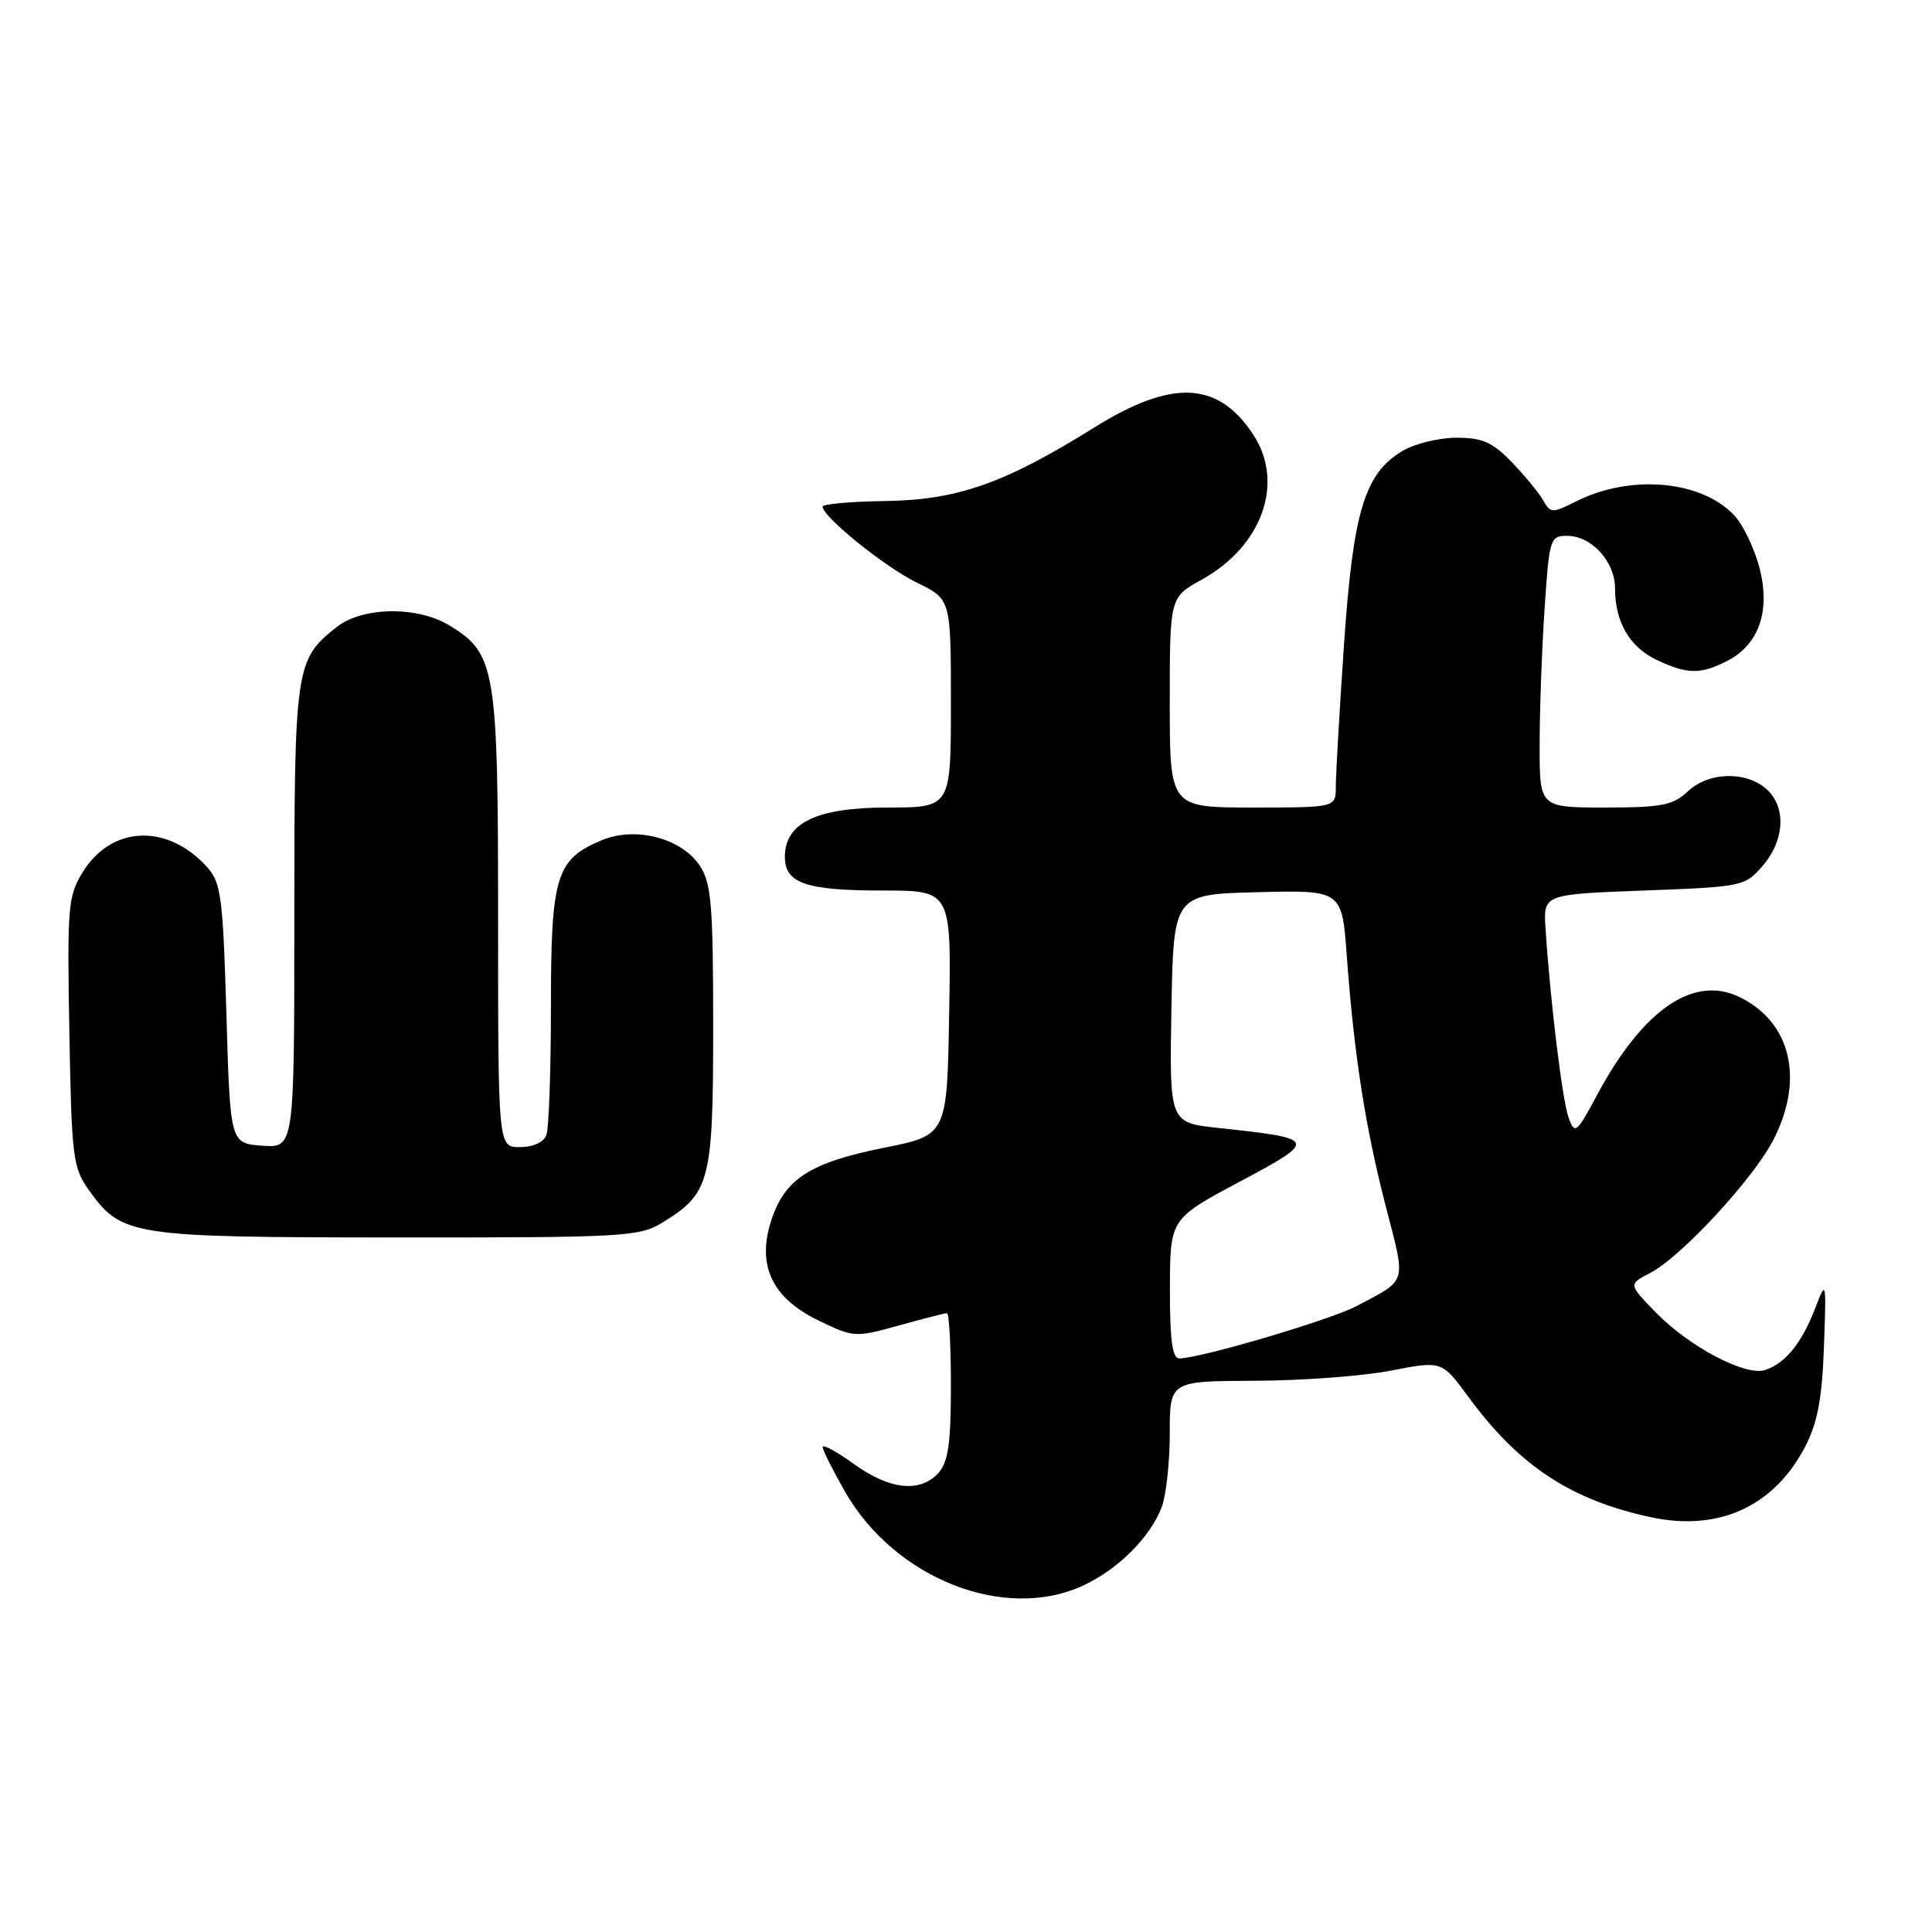 <?xml version="1.0" encoding="UTF-8" standalone="no"?>
<!DOCTYPE svg PUBLIC "-//W3C//DTD SVG 1.1//EN" "http://www.w3.org/Graphics/SVG/1.1/DTD/svg11.dtd" >
<svg xmlns="http://www.w3.org/2000/svg" xmlns:xlink="http://www.w3.org/1999/xlink" version="1.1" viewBox="0 0 256 256">
 <g >
 <path fill="currentColor"
d=" M 143.50 210.10 C 148.16 207.95 152.42 203.69 153.94 199.68 C 154.52 198.14 155.00 193.75 155.00 189.93 C 155.00 183.00 155.00 183.00 166.25 182.96 C 172.44 182.94 180.55 182.34 184.28 181.62 C 191.05 180.30 191.05 180.30 194.55 185.07 C 201.28 194.24 208.14 198.76 218.75 201.04 C 227.75 202.97 235.09 199.60 239.21 191.66 C 240.83 188.52 241.44 185.30 241.68 178.50 C 242.00 169.54 241.99 169.52 240.49 173.43 C 238.74 177.98 236.52 180.70 233.86 181.54 C 231.27 182.37 223.85 178.46 219.44 173.94 C 215.76 170.17 215.76 170.17 218.63 168.69 C 222.76 166.56 232.36 156.17 235.01 150.98 C 239.10 142.97 237.31 135.45 230.53 132.13 C 224.42 129.14 217.71 133.74 211.61 145.11 C 208.90 150.17 208.67 150.35 207.86 148.14 C 207.03 145.90 205.42 132.72 204.79 123.00 C 204.50 118.50 204.50 118.50 217.84 118.00 C 230.95 117.51 231.22 117.45 233.59 114.69 C 236.48 111.33 236.70 106.95 234.10 104.59 C 231.39 102.14 226.42 102.26 223.66 104.85 C 221.68 106.71 220.20 107.00 212.69 107.00 C 204.00 107.00 204.00 107.00 204.01 98.75 C 204.01 94.21 204.30 86.11 204.66 80.75 C 205.28 71.37 205.39 71.00 207.65 71.00 C 210.89 71.00 214.00 74.41 214.00 77.95 C 214.00 82.44 215.93 85.74 219.54 87.45 C 223.59 89.37 225.34 89.39 228.91 87.55 C 233.12 85.37 234.64 80.86 233.11 75.12 C 232.43 72.58 230.94 69.50 229.79 68.28 C 225.44 63.65 216.08 62.81 208.88 66.42 C 205.68 68.02 205.45 68.02 204.50 66.33 C 203.95 65.35 202.08 63.07 200.35 61.27 C 197.77 58.60 196.44 58.00 193.00 58.00 C 190.70 58.00 187.49 58.78 185.88 59.73 C 180.81 62.72 179.30 67.73 178.08 85.50 C 177.48 94.30 177.00 102.74 177.00 104.25 C 177.00 107.00 177.00 107.00 166.00 107.00 C 155.00 107.00 155.00 107.00 155.00 93.07 C 155.00 79.15 155.00 79.15 159.21 76.82 C 167.26 72.38 170.26 63.95 166.05 57.57 C 161.38 50.48 155.30 50.22 144.97 56.66 C 133.11 64.06 126.86 66.26 117.25 66.39 C 112.72 66.45 109.01 66.79 109.00 67.13 C 109.00 68.48 117.29 75.17 121.54 77.23 C 126.00 79.40 126.00 79.40 126.00 93.20 C 126.00 107.00 126.00 107.00 117.63 107.00 C 108.22 107.00 104.00 109.02 104.00 113.54 C 104.00 117.04 106.78 118.00 116.96 118.00 C 126.05 118.00 126.05 118.00 125.77 134.21 C 125.50 150.42 125.50 150.42 117.15 152.08 C 107.33 154.05 103.97 156.21 102.19 161.73 C 100.26 167.70 102.30 172.00 108.49 174.99 C 113.10 177.22 113.32 177.24 119.08 175.64 C 122.32 174.74 125.20 174.00 125.48 174.00 C 125.77 174.00 126.00 178.35 126.00 183.67 C 126.00 191.27 125.64 193.73 124.35 195.17 C 121.93 197.84 117.87 197.41 113.15 193.99 C 110.87 192.34 109.00 191.33 109.01 191.74 C 109.01 192.16 110.36 194.83 111.99 197.69 C 118.58 209.18 133.12 214.91 143.50 210.10 Z  M 87.70 162.04 C 94.10 158.14 94.50 156.62 94.50 136.00 C 94.50 120.00 94.26 117.04 92.75 114.75 C 90.34 111.06 84.23 109.46 79.74 111.33 C 73.67 113.87 73.00 116.06 73.00 133.38 C 73.00 141.88 72.73 149.55 72.39 150.42 C 72.03 151.36 70.61 152.00 68.89 152.00 C 66.00 152.00 66.00 152.00 66.00 121.90 C 66.00 88.54 65.68 86.61 59.58 82.89 C 55.32 80.29 48.05 80.38 44.61 83.09 C 39.14 87.40 39.00 88.32 39.00 121.51 C 39.00 152.11 39.00 152.11 34.75 151.81 C 30.50 151.50 30.50 151.50 30.00 134.35 C 29.55 119.03 29.29 116.96 27.50 114.96 C 22.24 109.08 14.80 109.35 10.96 115.56 C 9.01 118.72 8.89 120.13 9.19 136.72 C 9.48 153.21 9.66 154.73 11.72 157.61 C 16.13 163.79 17.16 163.95 52.50 163.97 C 82.48 163.99 84.70 163.87 87.70 162.04 Z  M 155.02 170.75 C 155.04 161.50 155.04 161.50 164.27 156.58 C 174.68 151.03 174.62 150.87 161.43 149.46 C 154.95 148.76 154.95 148.76 155.22 133.63 C 155.50 118.50 155.50 118.50 166.66 118.22 C 177.82 117.94 177.82 117.94 178.46 126.72 C 179.43 139.86 180.93 149.44 183.64 159.92 C 186.32 170.25 186.55 169.47 179.75 173.06 C 176.26 174.91 159.03 179.99 156.25 180.00 C 155.34 180.00 155.00 177.49 155.02 170.75 Z "/>
</g>
</svg>